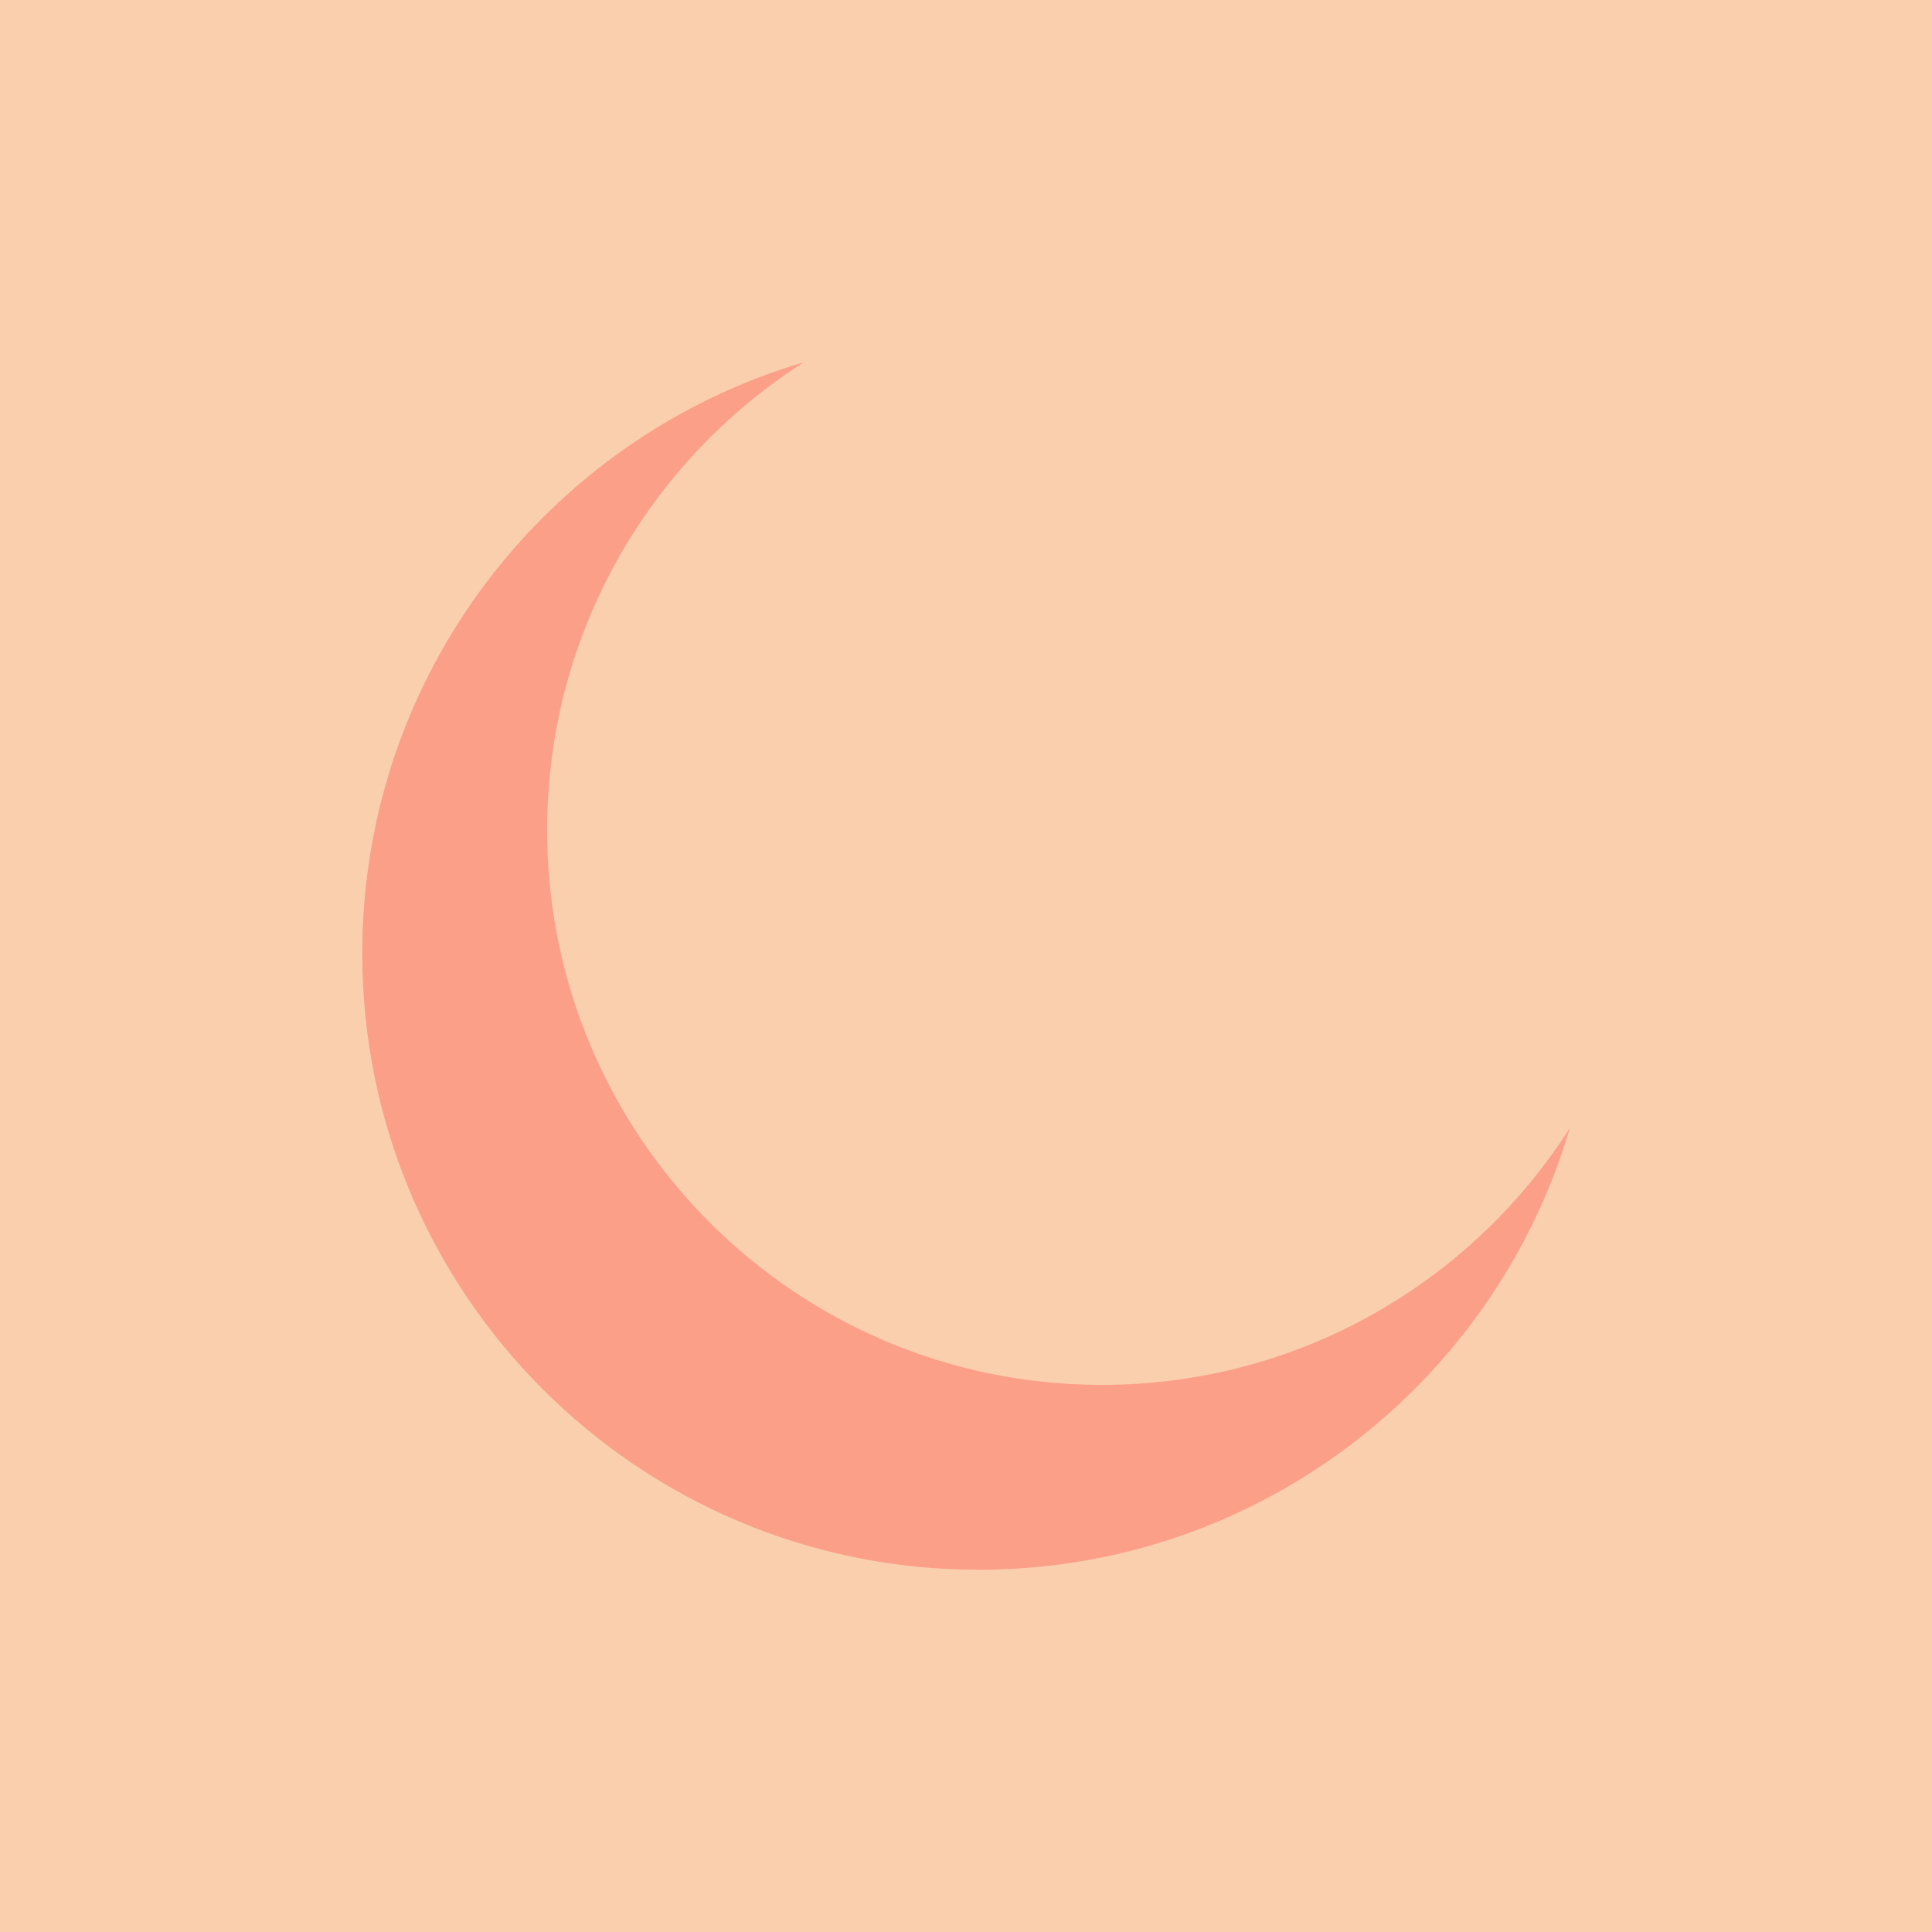 <svg width="32" height="32" viewBox="0 0 32 32" fill="none" xmlns="http://www.w3.org/2000/svg">
<rect width="32" height="32" fill="#FACFAD"/>
<path fill-rule="evenodd" clip-rule="evenodd" d="M26 18.686C24.369 21.242 21.507 22.938 18.25 22.938C13.176 22.938 9.062 18.824 9.062 13.751C9.062 10.493 10.758 7.631 13.314 6C9.086 7.248 6 11.159 6 15.792C6 21.43 10.57 26 16.208 26C20.841 26 24.753 22.914 26 18.686Z" fill="#FB9F89"/>
</svg>
